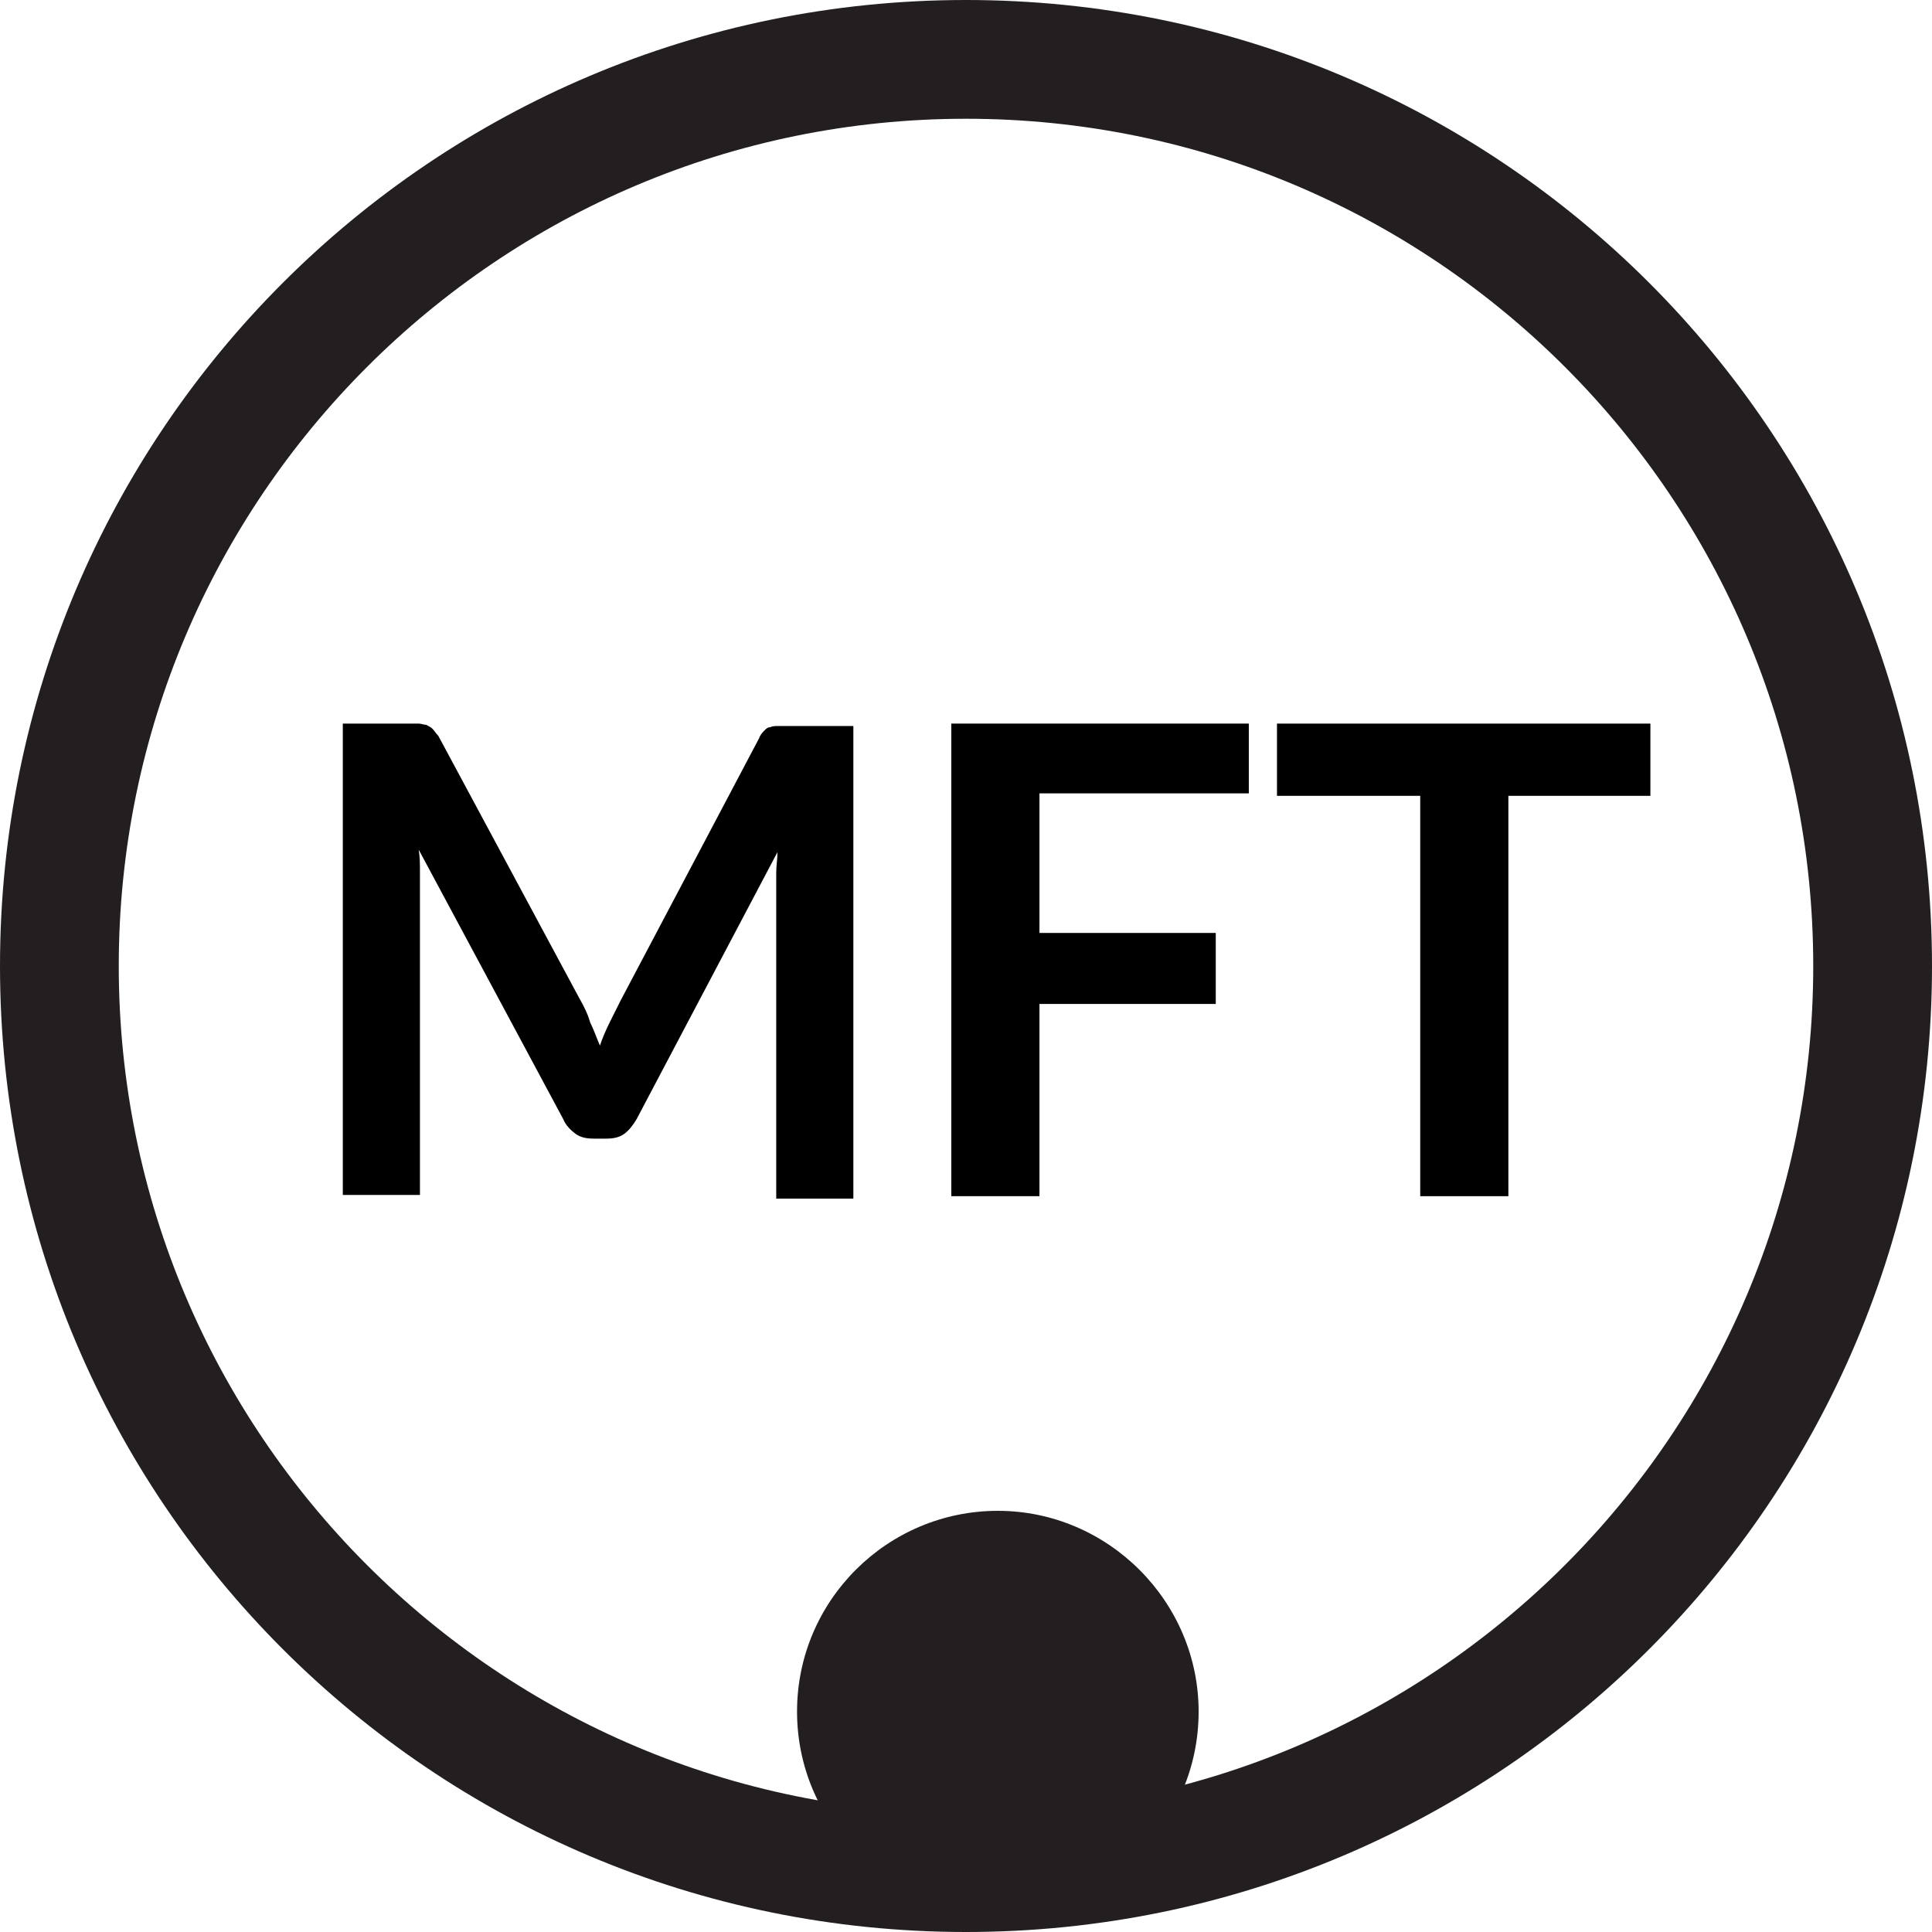 <?xml version="1.0" encoding="utf-8"?>
<!-- Generator: Adobe Illustrator 22.1.0, SVG Export Plug-In . SVG Version: 6.00 Build 0)  -->
<svg version="1.1" id="Layer_1" xmlns="http://www.w3.org/2000/svg" xmlns:xlink="http://www.w3.org/1999/xlink" x="0px" y="0px"
	 viewBox="0 0 157.8 157.8" style="enable-background:new 0 0 157.8 157.8;" xml:space="preserve">
<style type="text/css">
	.st0{fill:#231F20;}
	.st1{enable-background:new    ;}
</style>
<path class="st0" d="M78.9,0C35.3,0,0,35.3,0,78.9s35.3,78.9,78.9,78.9s78.9-35.3,78.9-78.9S122.5,0,78.9,0z M78.9,148.1
	c-38.2,0-69.2-31-69.2-69.2s31-69.2,69.2-69.2s69.2,31,69.2,69.2S117.1,148.1,78.9,148.1z"/>
<path class="st0" d="M97.9,139.8c0,9.1-7.4,16.4-16.4,16.4c-9.1,0-16.4-7.4-16.4-16.4c0-9.1,7.4-16.4,16.4-16.4
	S97.9,130.8,97.9,139.8z"/>
<g class="st1">
	<path d="M48.2,83.5c0.3,0.6,0.5,1.2,0.8,1.9c0.2-0.6,0.5-1.3,0.8-1.9c0.3-0.6,0.6-1.2,0.9-1.8L62,60.3c0.1-0.3,0.3-0.5,0.4-0.6
		c0.2-0.2,0.3-0.3,0.5-0.3c0.2-0.1,0.4-0.1,0.6-0.1c0.2,0,0.5,0,0.8,0h5.4v38.6h-6.3V72.8c0-0.5,0-1,0-1.5c0-0.6,0.1-1.1,0.1-1.7
		L52,91.4c-0.3,0.5-0.6,0.9-1,1.2c-0.4,0.3-0.9,0.4-1.5,0.4h-1c-0.6,0-1.1-0.1-1.5-0.4c-0.4-0.3-0.8-0.7-1-1.2l-11.8-22
		c0.1,0.6,0.1,1.2,0.1,1.7s0,1.1,0,1.6v24.9H28V59.1h5.4c0.3,0,0.6,0,0.8,0c0.2,0,0.4,0.1,0.6,0.1c0.2,0.1,0.4,0.2,0.5,0.3
		c0.2,0.2,0.3,0.4,0.5,0.6l11.5,21.4C47.7,82.2,48,82.8,48.2,83.5z"/>
	<path d="M102,59.1v5.7H84.9v11.4h14.4V82H84.9v15.7h-7.2V59.1H102z"/>
	<path d="M134.8,59.1V65h-11.6v32.7H116V65h-11.7v-5.9H134.8z"/>
</g>
</svg>

